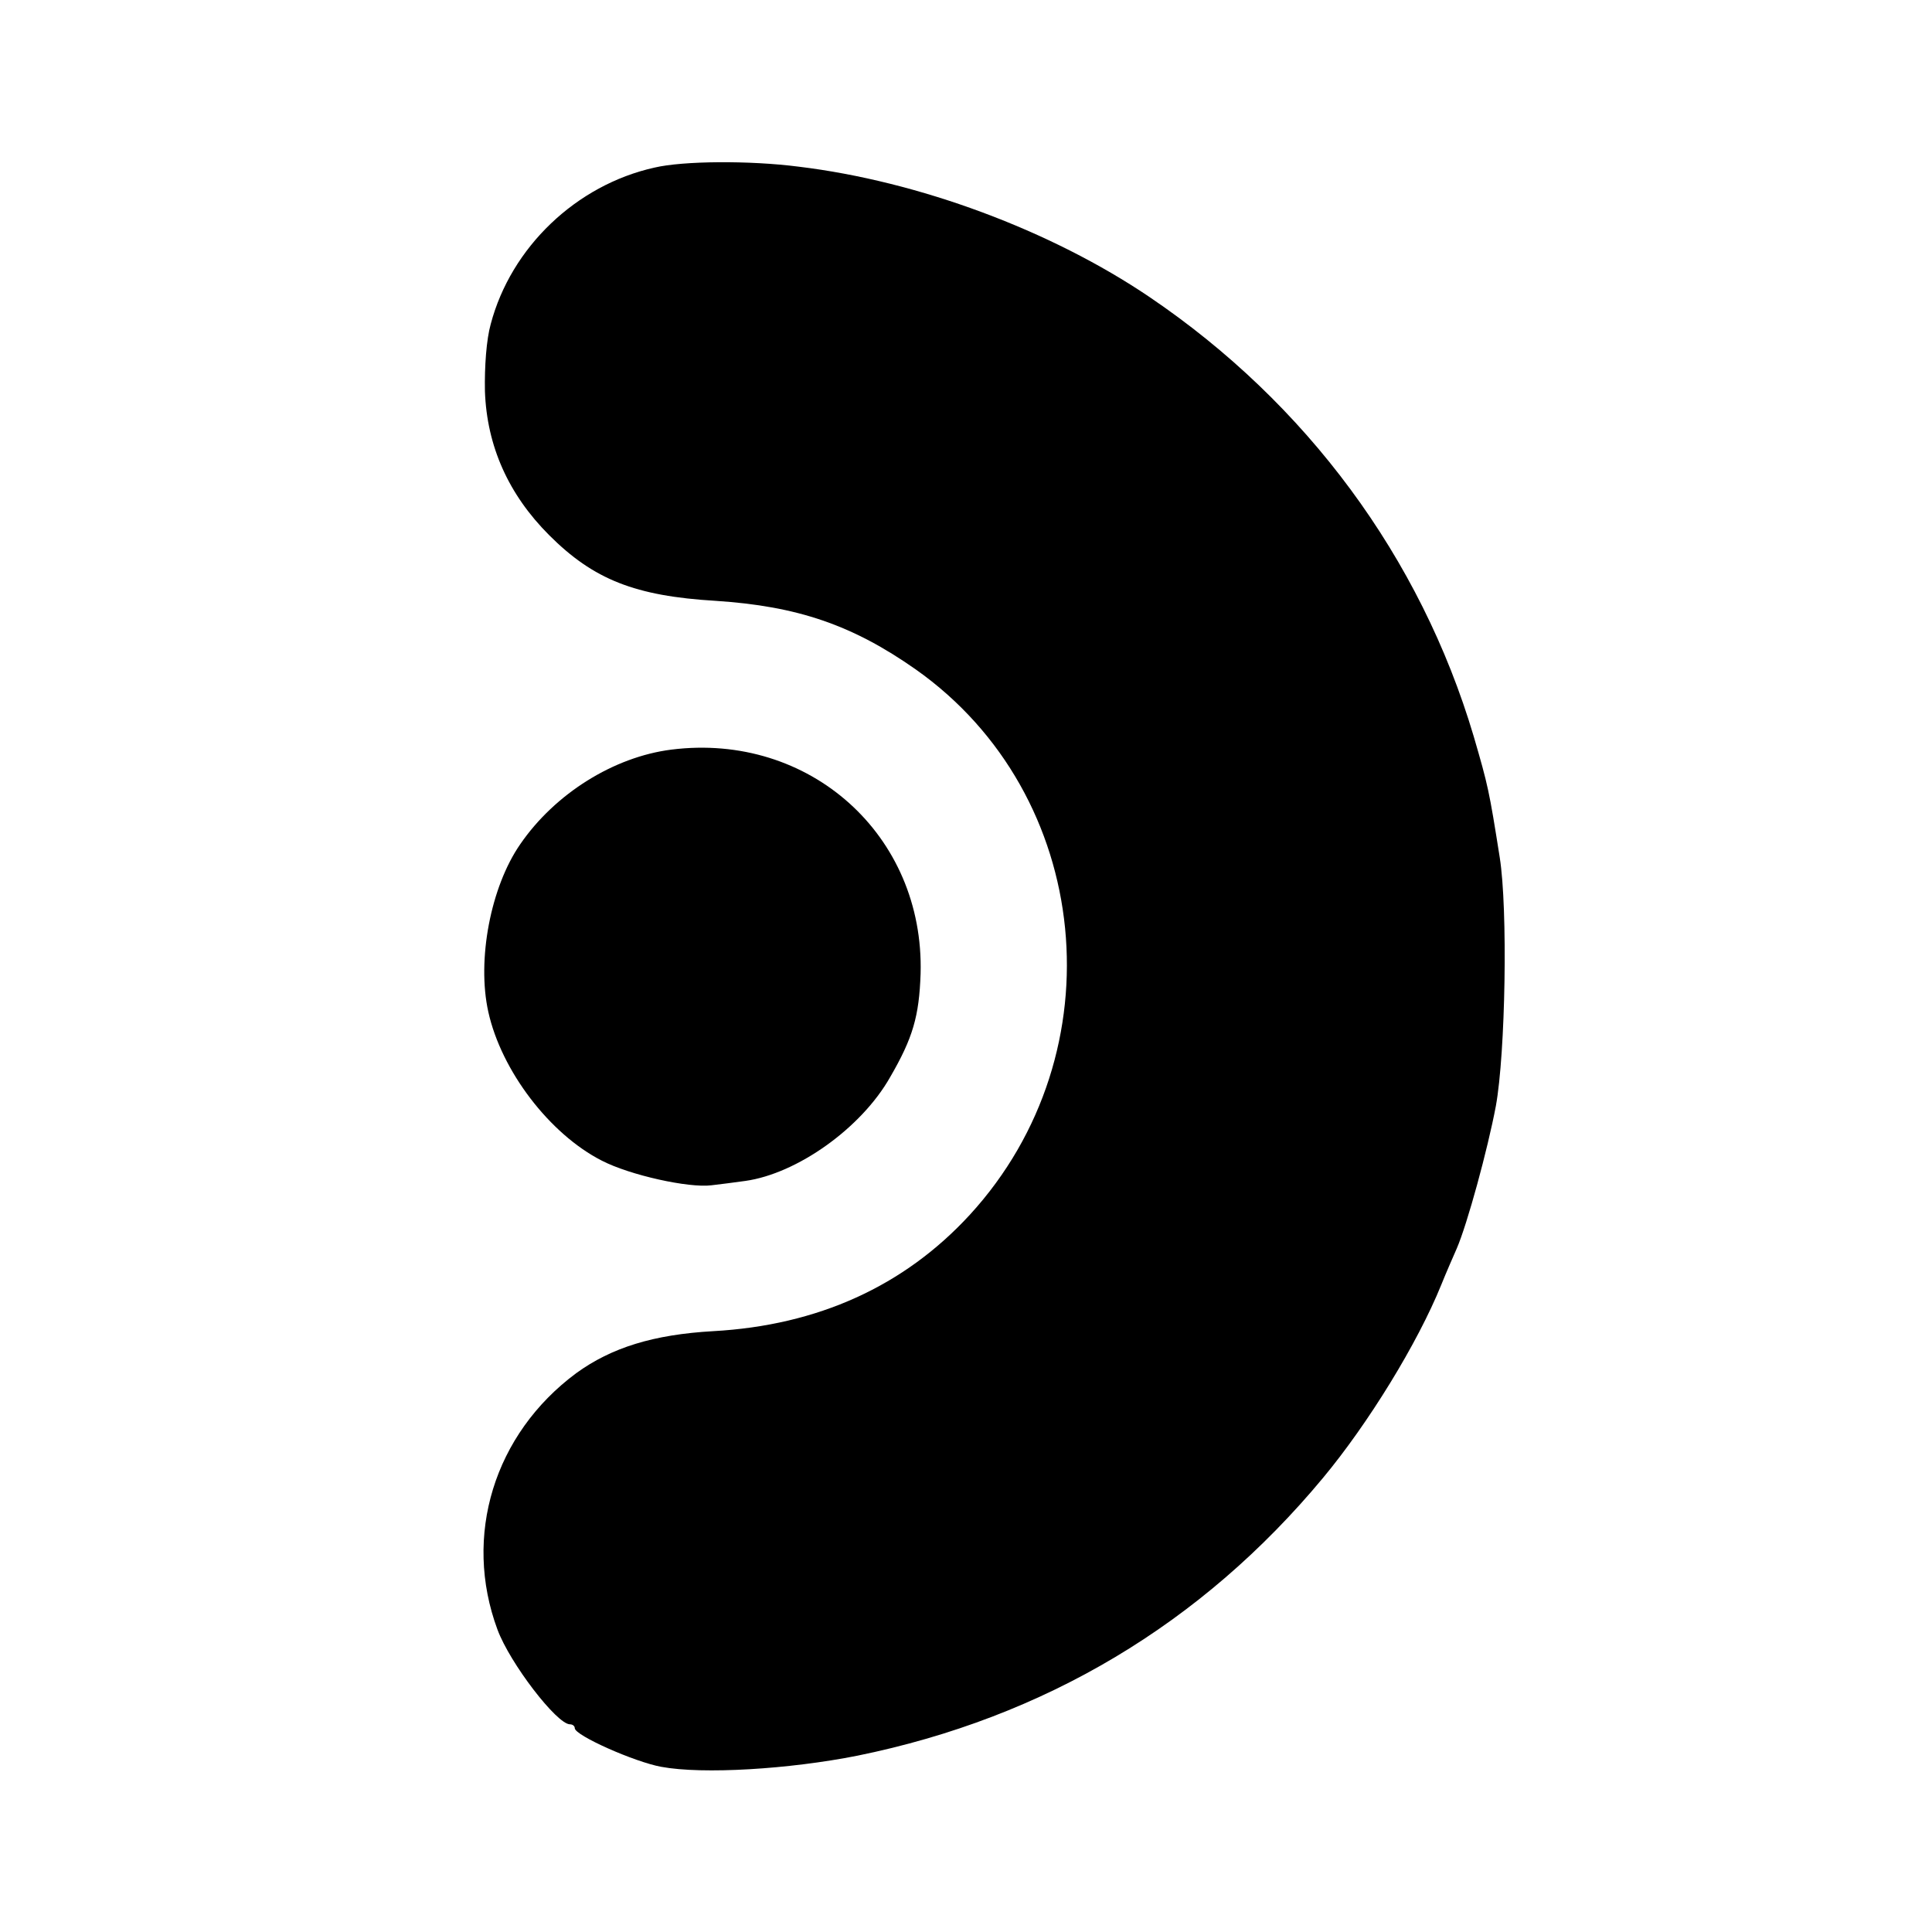 <?xml version="1.0" standalone="no"?>
<!DOCTYPE svg PUBLIC "-//W3C//DTD SVG 20010904//EN"
 "http://www.w3.org/TR/2001/REC-SVG-20010904/DTD/svg10.dtd">
<svg version="1.0" xmlns="http://www.w3.org/2000/svg"
 width="400pt" height="400pt" viewBox="0 0 400 400"
 preserveAspectRatio="xMidYMid meet">
<g transform="translate(0,400) scale(0.1,-0.1)"
fill="#000000" stroke="none">
<path d="M1355 3653 c-162 -36 -297 -165 -339 -324 -9 -32 -13 -88 -12 -139 4
-114 49 -214 133 -298 92 -92 178 -126 345 -136 169 -11 283 -50 414 -142 367
-259 420 -793 112 -1129 -136 -148 -315 -229 -531 -241 -124 -7 -211 -34 -284
-87 -170 -126 -235 -337 -163 -531 26 -70 123 -196 150 -196 6 0 10 -4 10 -8
0 -15 124 -70 179 -80 86 -16 265 -5 406 23 388 79 713 273 964 575 94 113
196 279 245 400 10 25 25 59 32 75 22 51 64 205 81 295 20 110 25 408 8 515
-22 139 -24 148 -54 251 -110 370 -346 689 -671 909 -204 138 -478 240 -727
270 -101 13 -239 12 -298 -2z"/>
<path d="M1390 2448 c-119 -15 -241 -91 -313 -196 -61 -88 -90 -239 -66 -347
27 -122 127 -253 235 -308 58 -30 180 -57 227 -51 17 2 49 6 70 9 107 15 240
109 300 215 47 81 60 126 63 214 8 287 -230 500 -516 464z"/>
</g>
</svg>
